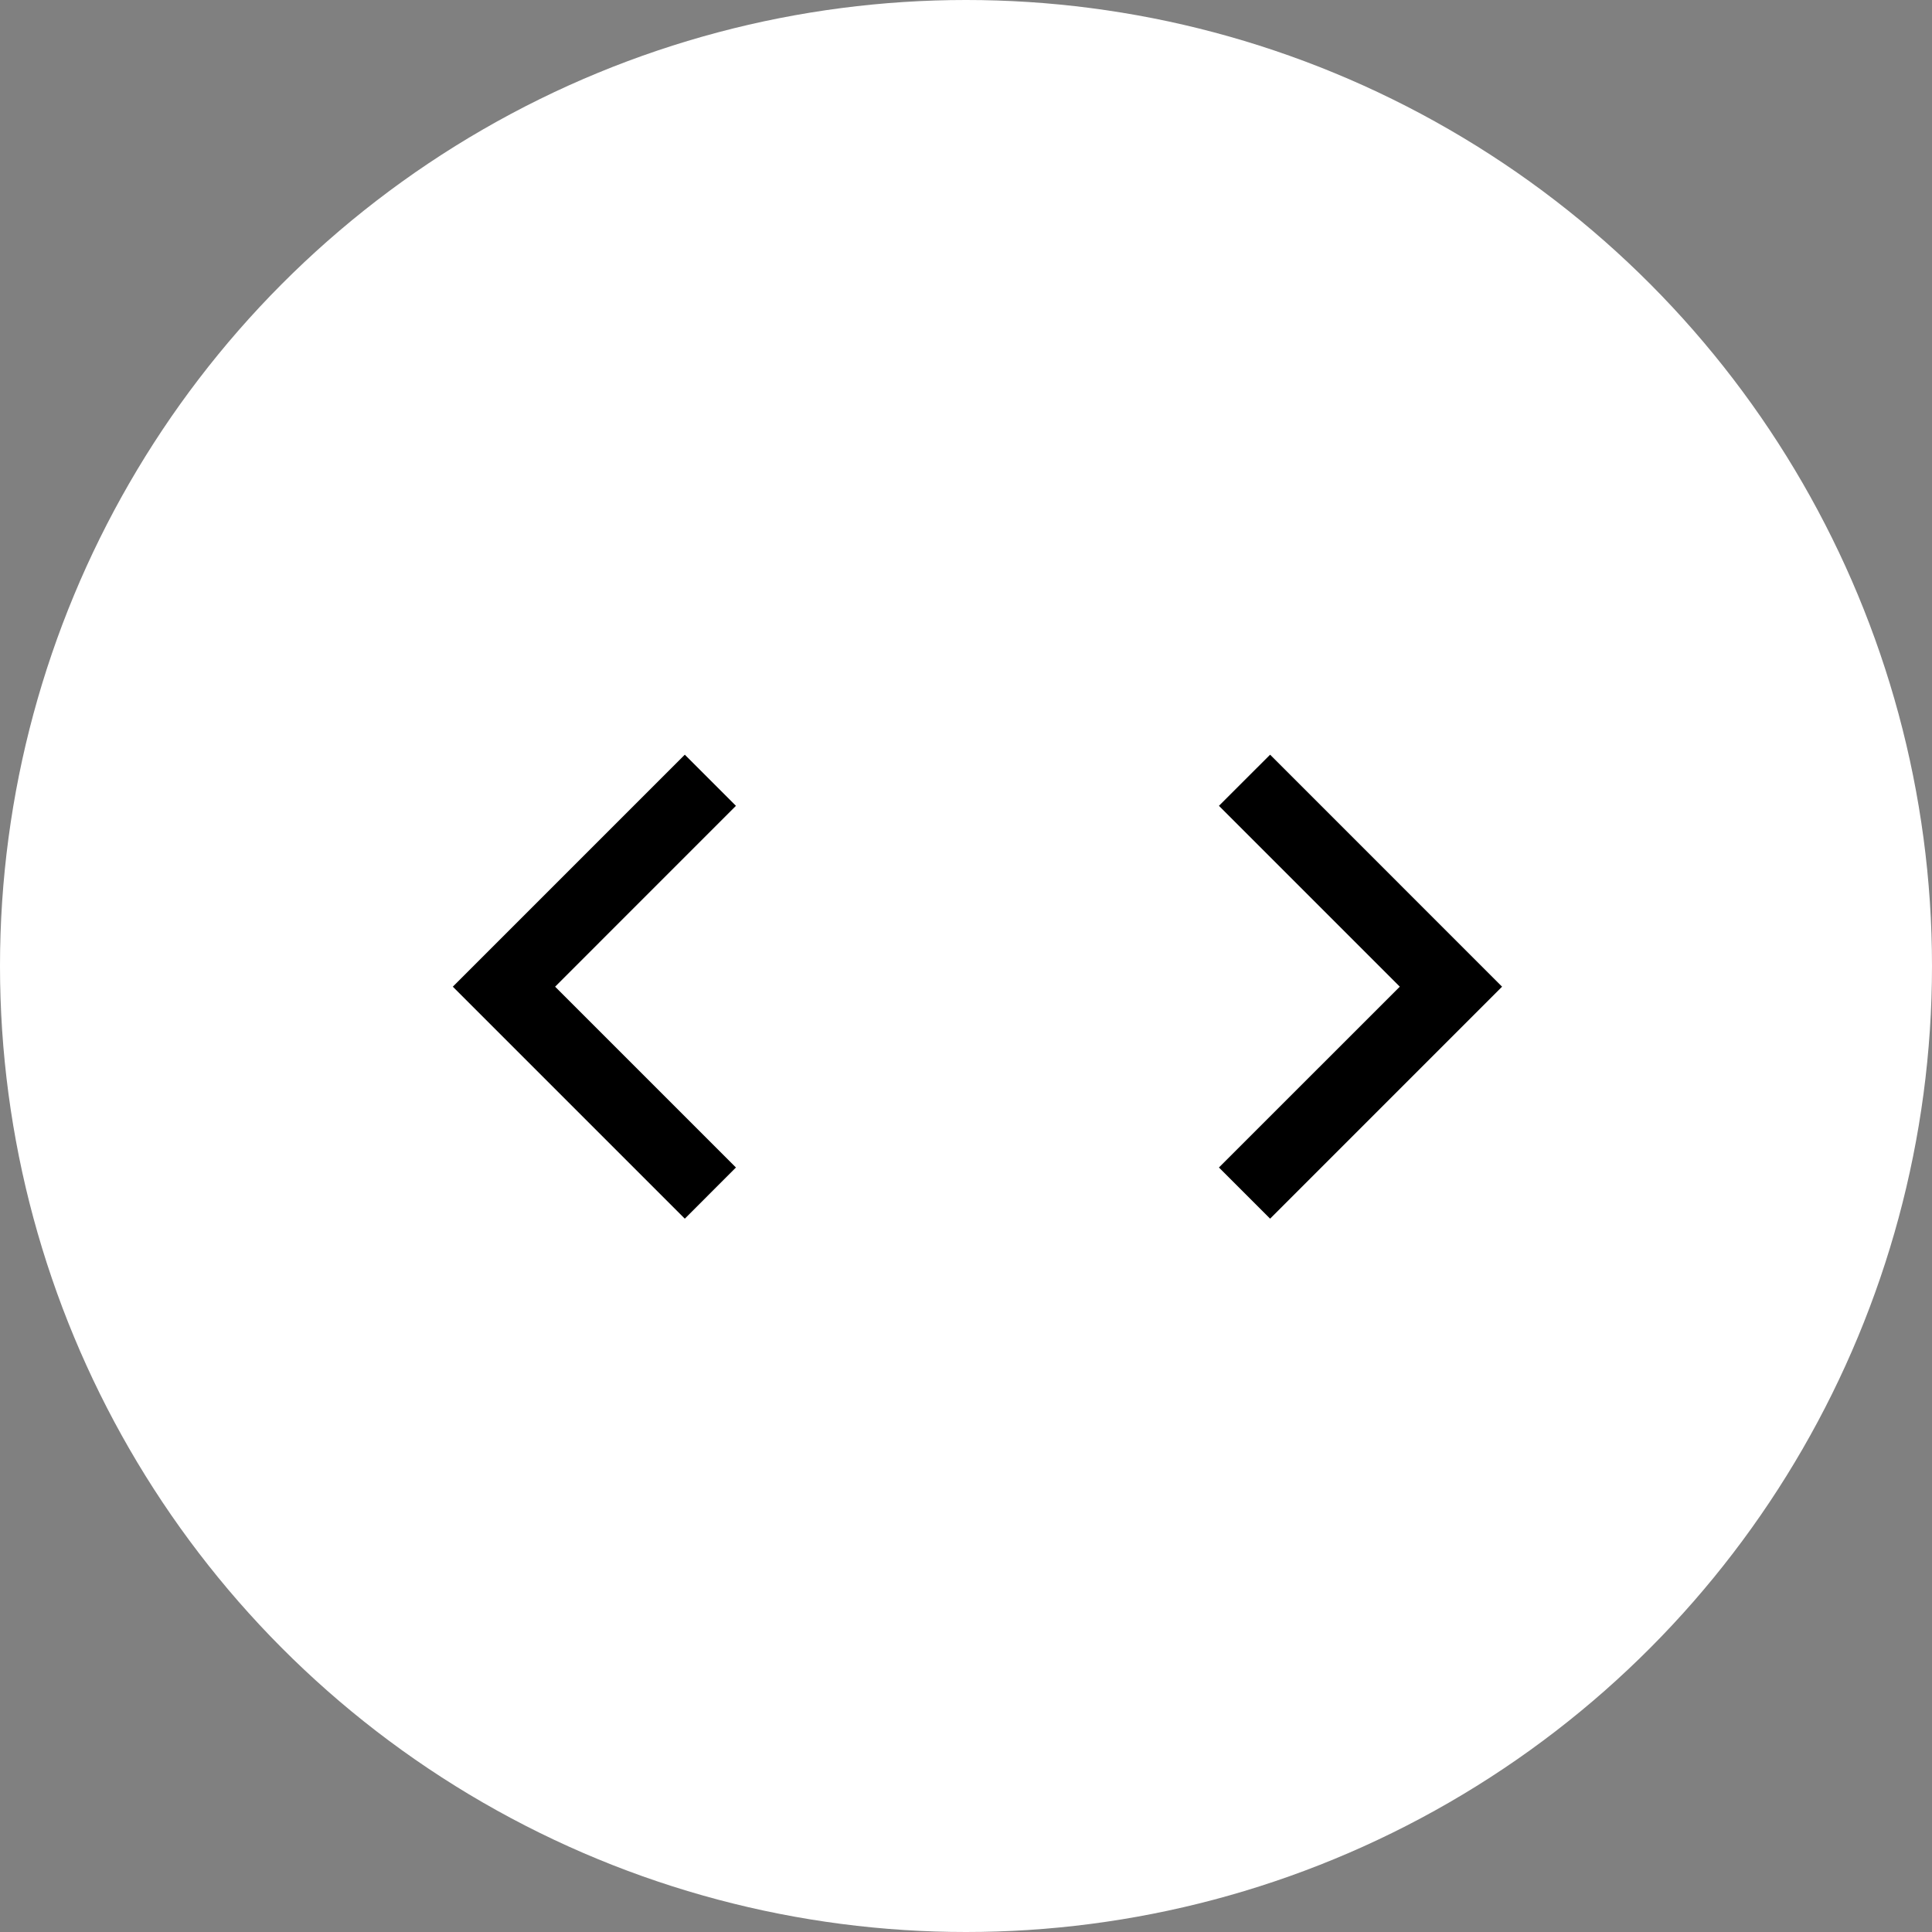 <svg width="64" height="64" viewBox="0 0 64 64" fill="none" xmlns="http://www.w3.org/2000/svg">
    <rect x="0" y="0" width="64" height="64" fill="#808080" stroke="none"/>
    <circle cx="32" cy="32" r="32" fill="white"/>
    <path fill-rule="evenodd" clip-rule="evenodd"
          d="M24.379 26.694L18.389 32.685L24.379 38.675L22.685 40.37L15 32.685L22.685 25L24.379 26.694Z"
          fill="black"/>
    <path fill-rule="evenodd" clip-rule="evenodd"
          d="M40.379 26.694L46.37 32.685L40.379 38.675L42.074 40.37L49.758 32.685L42.074 25L40.379 26.694Z"
          fill="black"/>
</svg>
